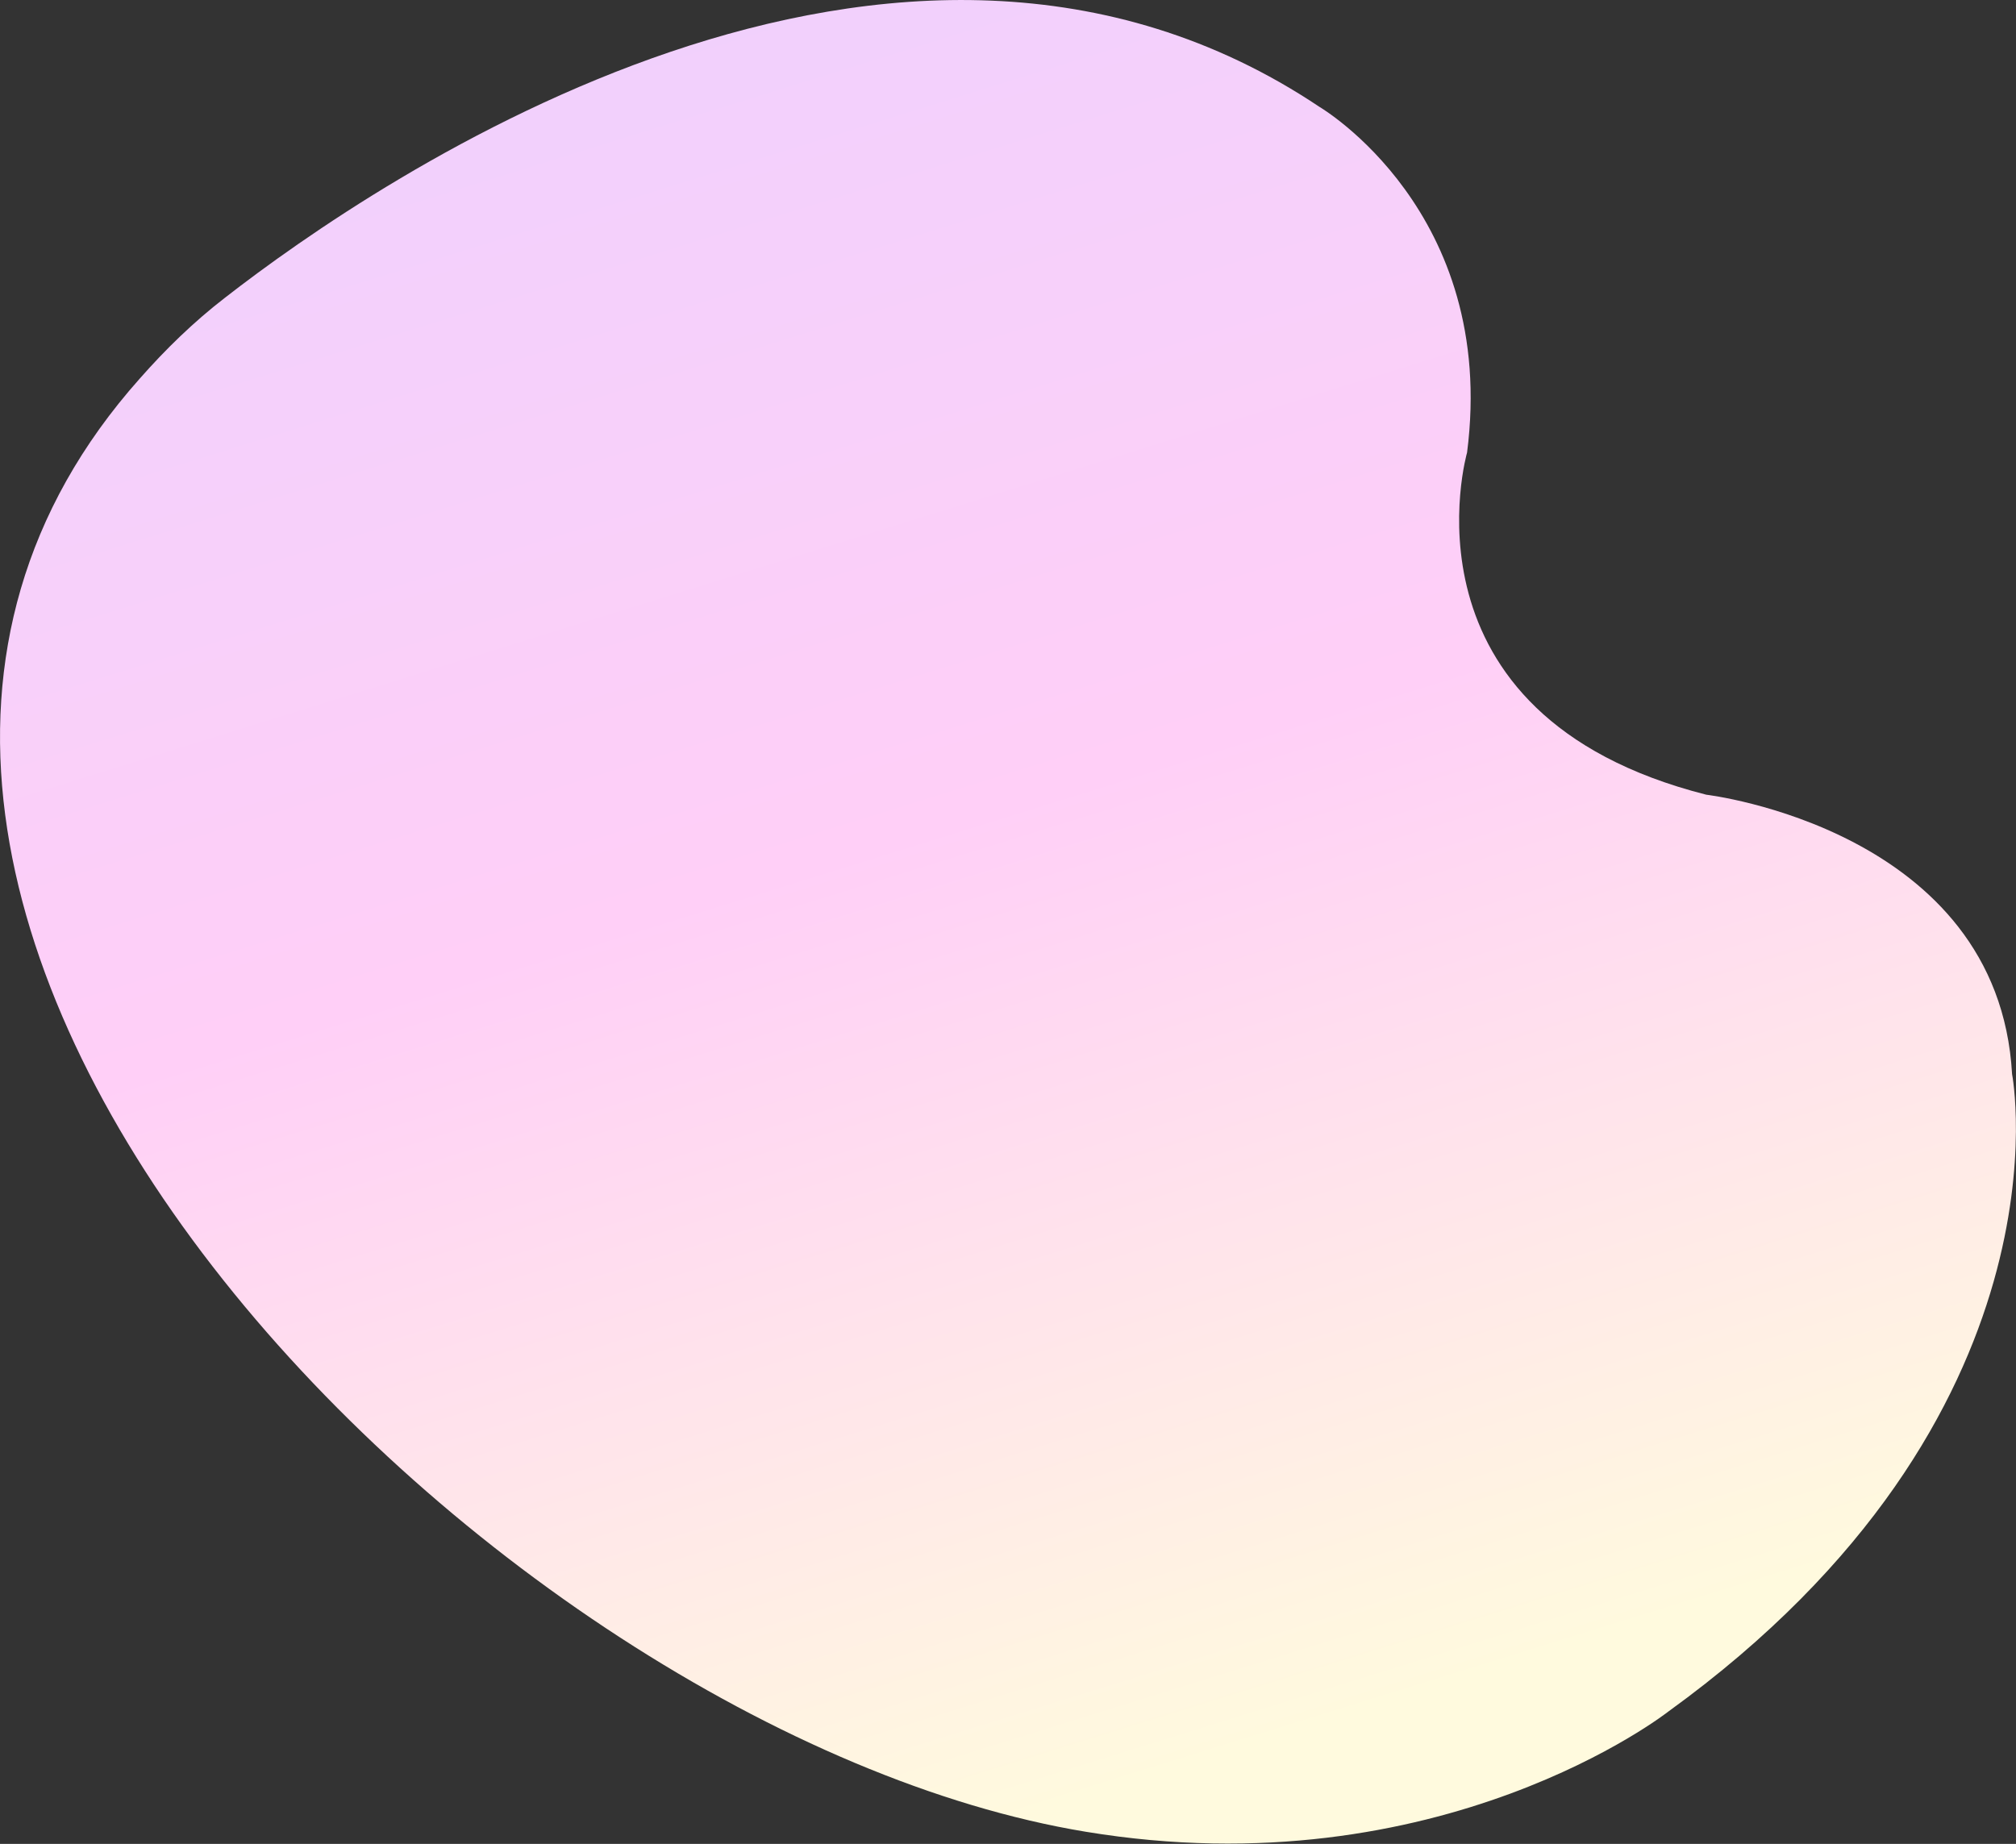 <?xml version="1.0" encoding="utf-8"?>
<!-- Generator: Adobe Illustrator 24.0.1, SVG Export Plug-In . SVG Version: 6.00 Build 0)  -->
<svg version="1.1" id="Calque_1" xmlns="http://www.w3.org/2000/svg" xmlns:xlink="http://www.w3.org/1999/xlink" x="0px" y="0px"
	 viewBox="0 0 514.9 471" style="enable-background:new 0 0 514.9 471;" xml:space="preserve">
<rect x="0" y="0" width="514.9" height="471" fill="#333333" stroke="none"/>
<style type="text/css">
	.st0{fill:url(#SVGID_1_);}
</style>
<linearGradient id="SVGID_1_" gradientUnits="userSpaceOnUse" x1="330.298" y1="-6.902" x2="153.358" y2="562.217" gradientTransform="matrix(1 0 0 -1 0 468.798)">
	<stop  offset="5.208330e-02" style="stop-color:#FFFADE"/>
	<stop  offset="0.469" style="stop-color:#FFCFF7"/>
	<stop  offset="0.984" style="stop-color:#EBD1FF"/>
</linearGradient>
<path class="st0" d="M426.1,437.2c0,0-58.1,45.7-148.8,30.7C125,442.8-84.5,231.7,35.7,96.7c6.6-7.5,13.8-14.5,21.7-20.6
	C96.3,45.8,229-45,337,27.3c0,0,45.6,26.7,37.7,88.3c0,0-19.3,67,61.1,87.4c0,0,74.6,8.8,78.1,71.4
	C513.9,274.2,530.6,361.6,426.1,437.2z"/>
</svg>
